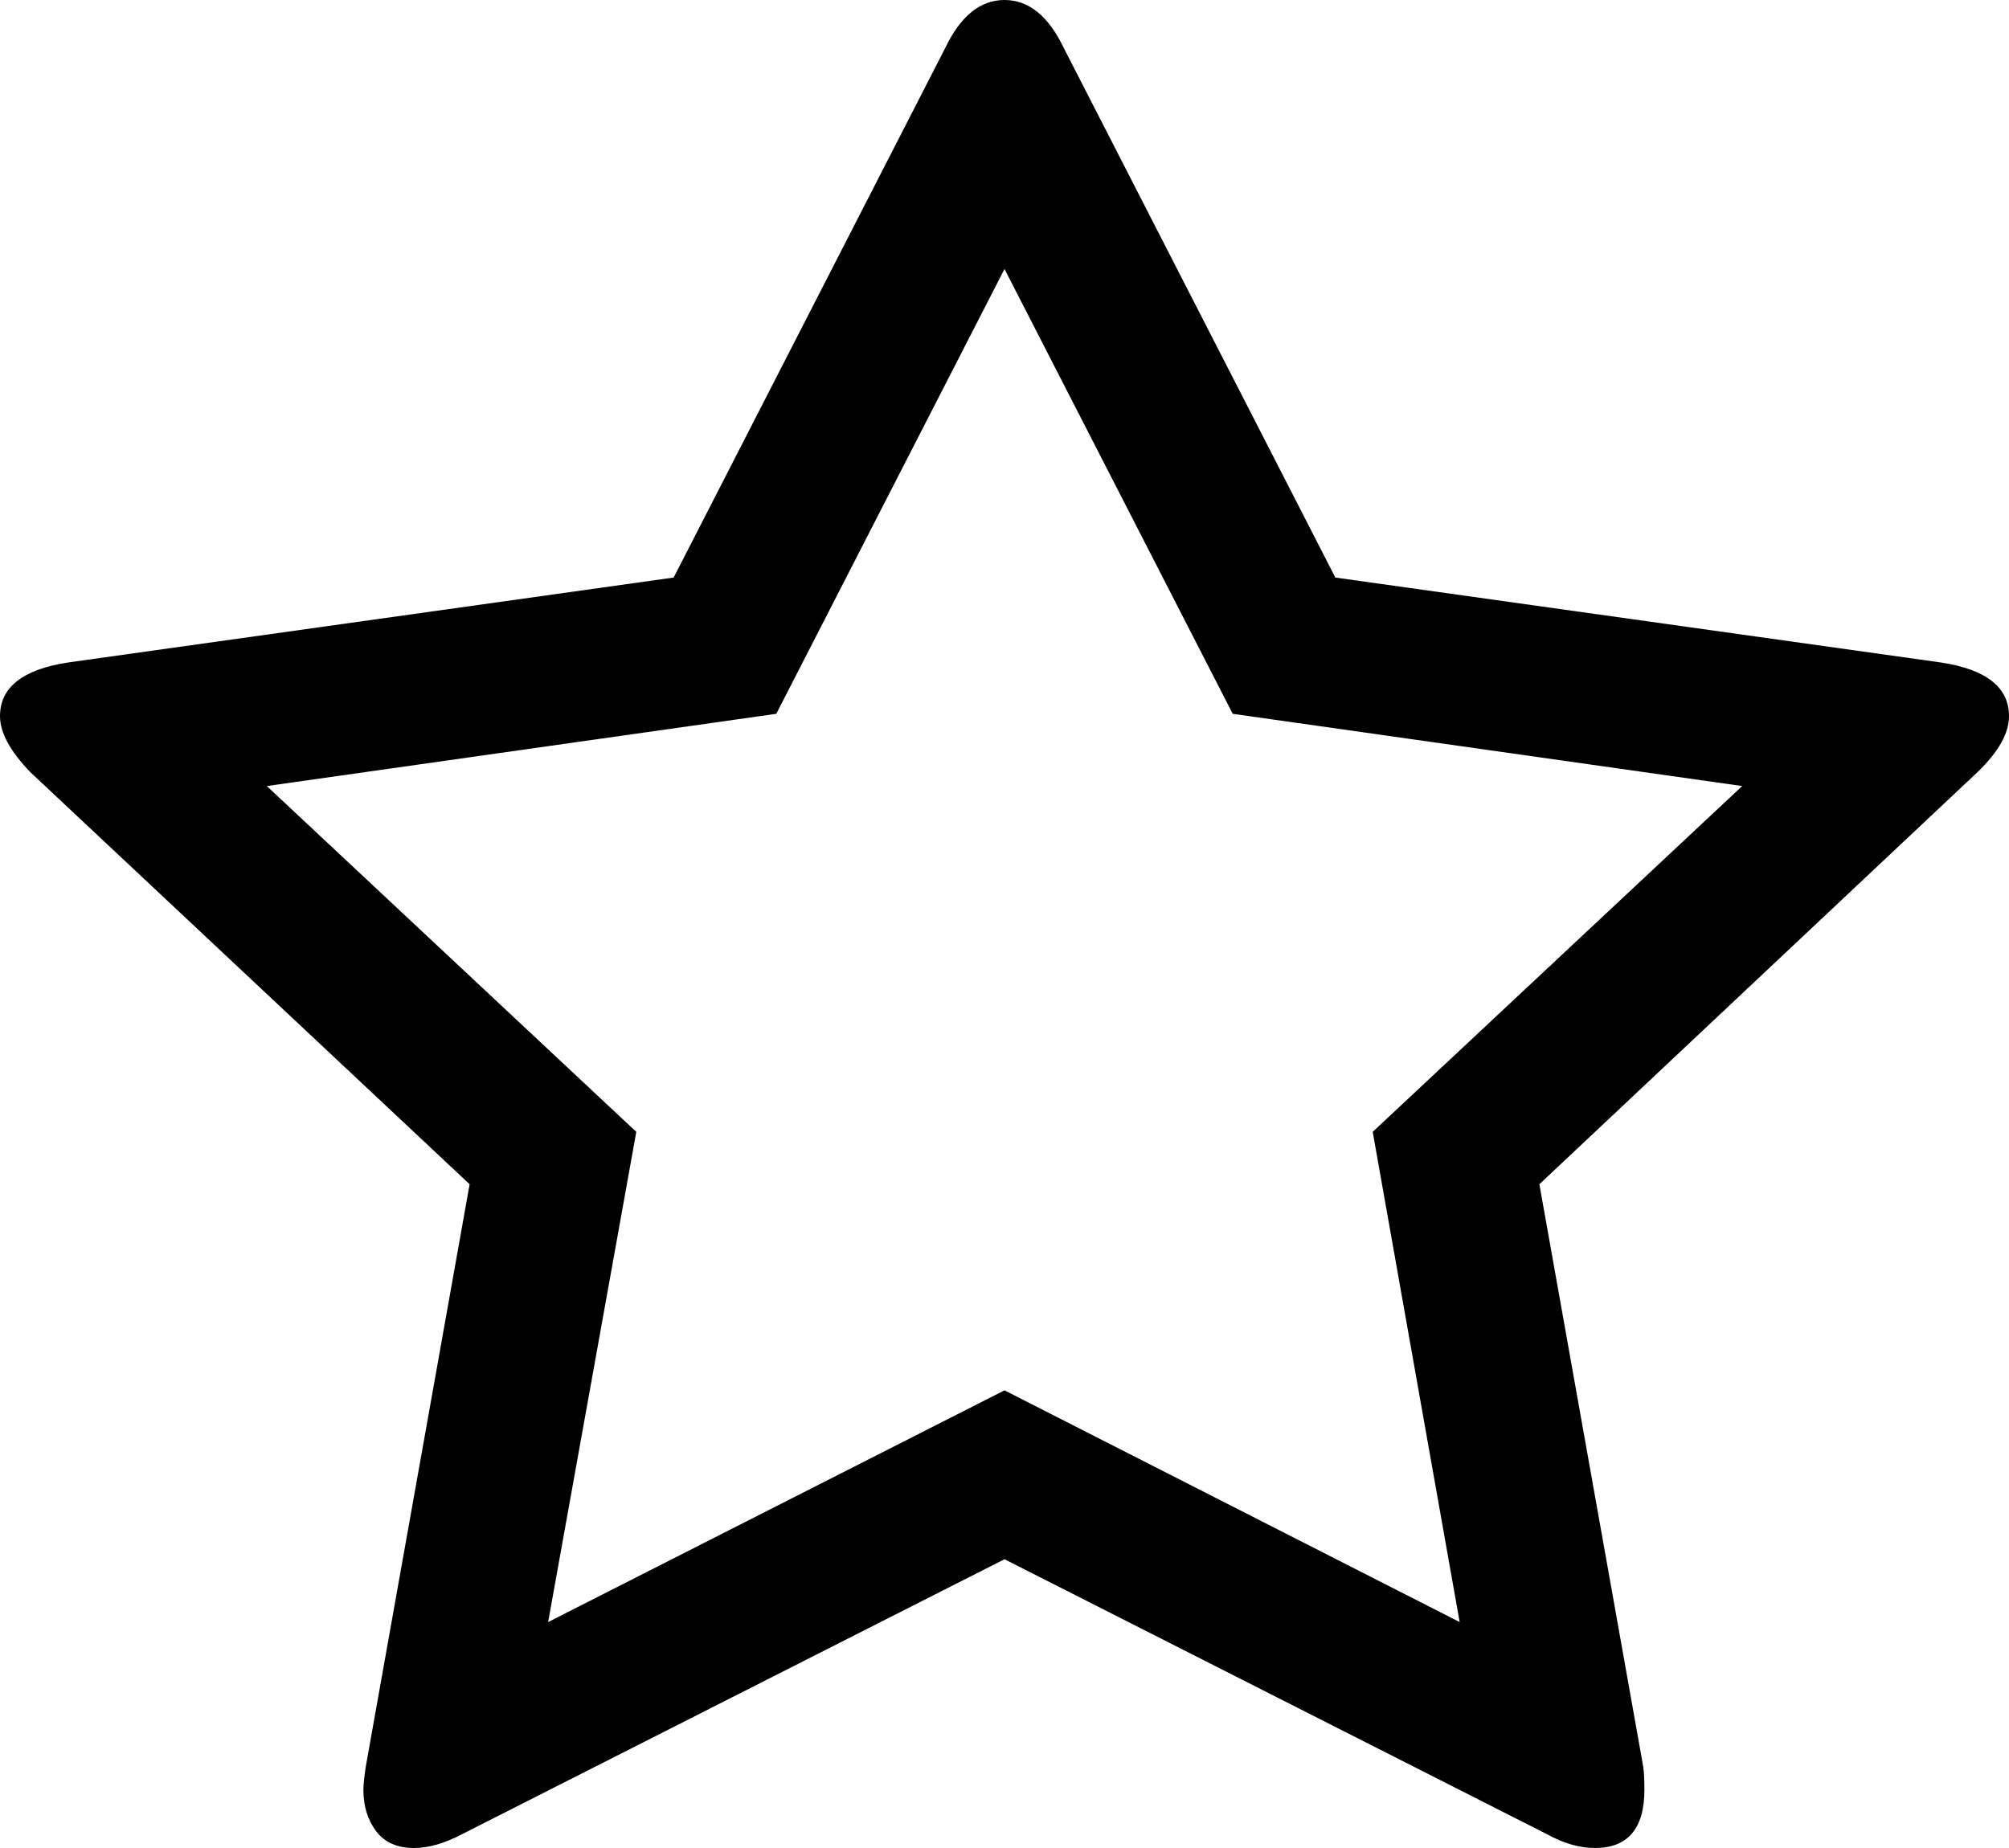 ﻿<?xml version="1.0" encoding="utf-8"?>
<svg version="1.1" xmlns:xlink="http://www.w3.org/1999/xlink" width="25px" height="23px" xmlns="http://www.w3.org/2000/svg">
  <g transform="matrix(1 0 0 1 -612 -165 )">
    <path d="M 18.164 20.188  L 17.082 14.087  L 21.68 9.783  L 15.34 8.884  L 12.5 3.348  L 9.66 8.884  L 3.32 9.783  L 7.918 14.087  L 6.821 20.188  L 12.5 17.304  L 18.164 20.188  Z M 24.159 8.246  C 24.72 8.333  25 8.556  25 8.913  C 25 9.126  24.87 9.357  24.609 9.609  L 19.156 14.739  L 20.448 21.986  C 20.458 22.053  20.463 22.15  20.463 22.275  C 20.463 22.758  20.257 23  19.847 23  C 19.656 23  19.456 22.942  19.246 22.826  L 12.5 19.406  L 5.754 22.826  C 5.534 22.942  5.334 23  5.153 23  C 4.943 23  4.785 22.93  4.68 22.79  C 4.575 22.65  4.522 22.478  4.522 22.275  C 4.522 22.217  4.532 22.121  4.552 21.986  L 5.844 14.739  L 0.376 9.609  C 0.125 9.348  0 9.116  0 8.913  C 0 8.556  0.28 8.333  0.841 8.246  L 8.383 7.188  L 11.764 0.594  C 11.954 0.198  12.2 0  12.5 0  C 12.8 0  13.046 0.198  13.236 0.594  L 16.617 7.188  L 24.159 8.246  Z " fill-rule="nonzero" fill="#000000" stroke="none" transform="matrix(1 0 0 1 612 165 )" />
  </g>
</svg>
